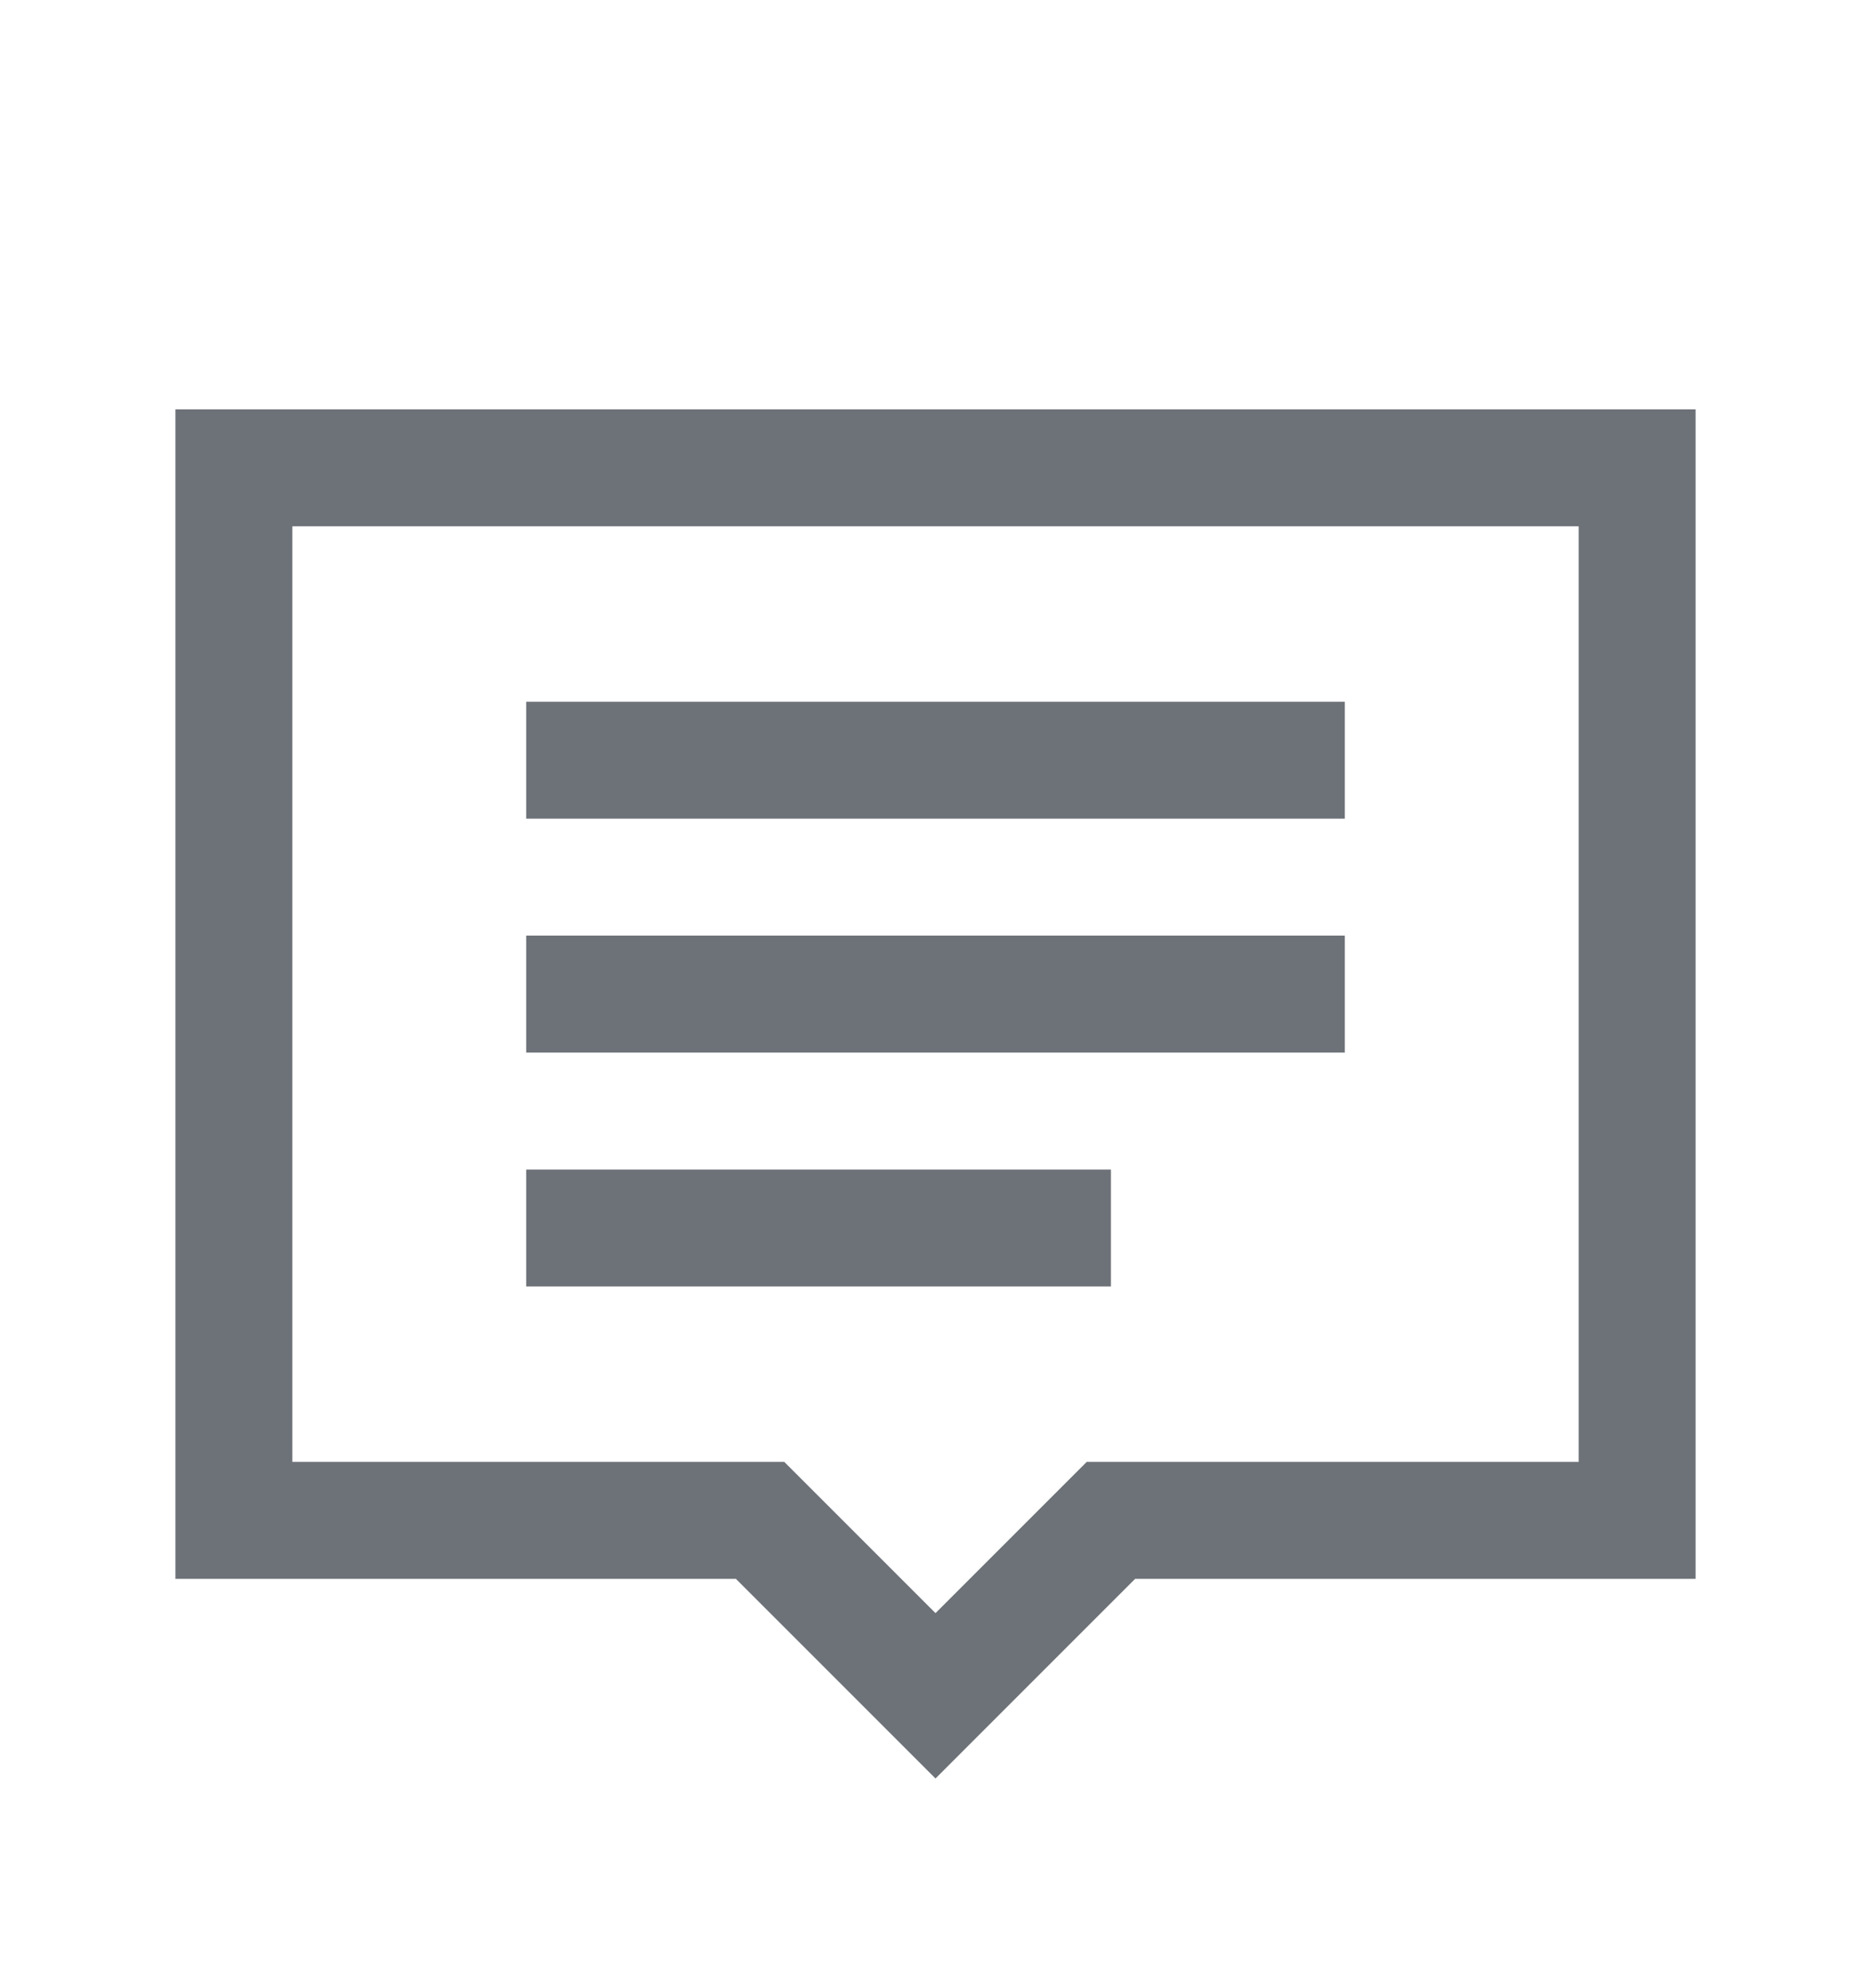 <svg width="16" height="17" viewBox="0 0 16 17" fill="none" xmlns="http://www.w3.org/2000/svg">
<path d="M1.5 3.5V13.5H6.293L8 15.207L9.707 13.5H14.5V3.5H1.5ZM2.5 4.5H13.5V12.5H9.293L8 13.793L6.707 12.5H2.5V4.5ZM4.5 6V7H11.5V6H4.5ZM4.5 8V9H11.5V8H4.5ZM4.5 10V11H9.5V10H4.5Z" fill="#6D7278"/>
</svg>
